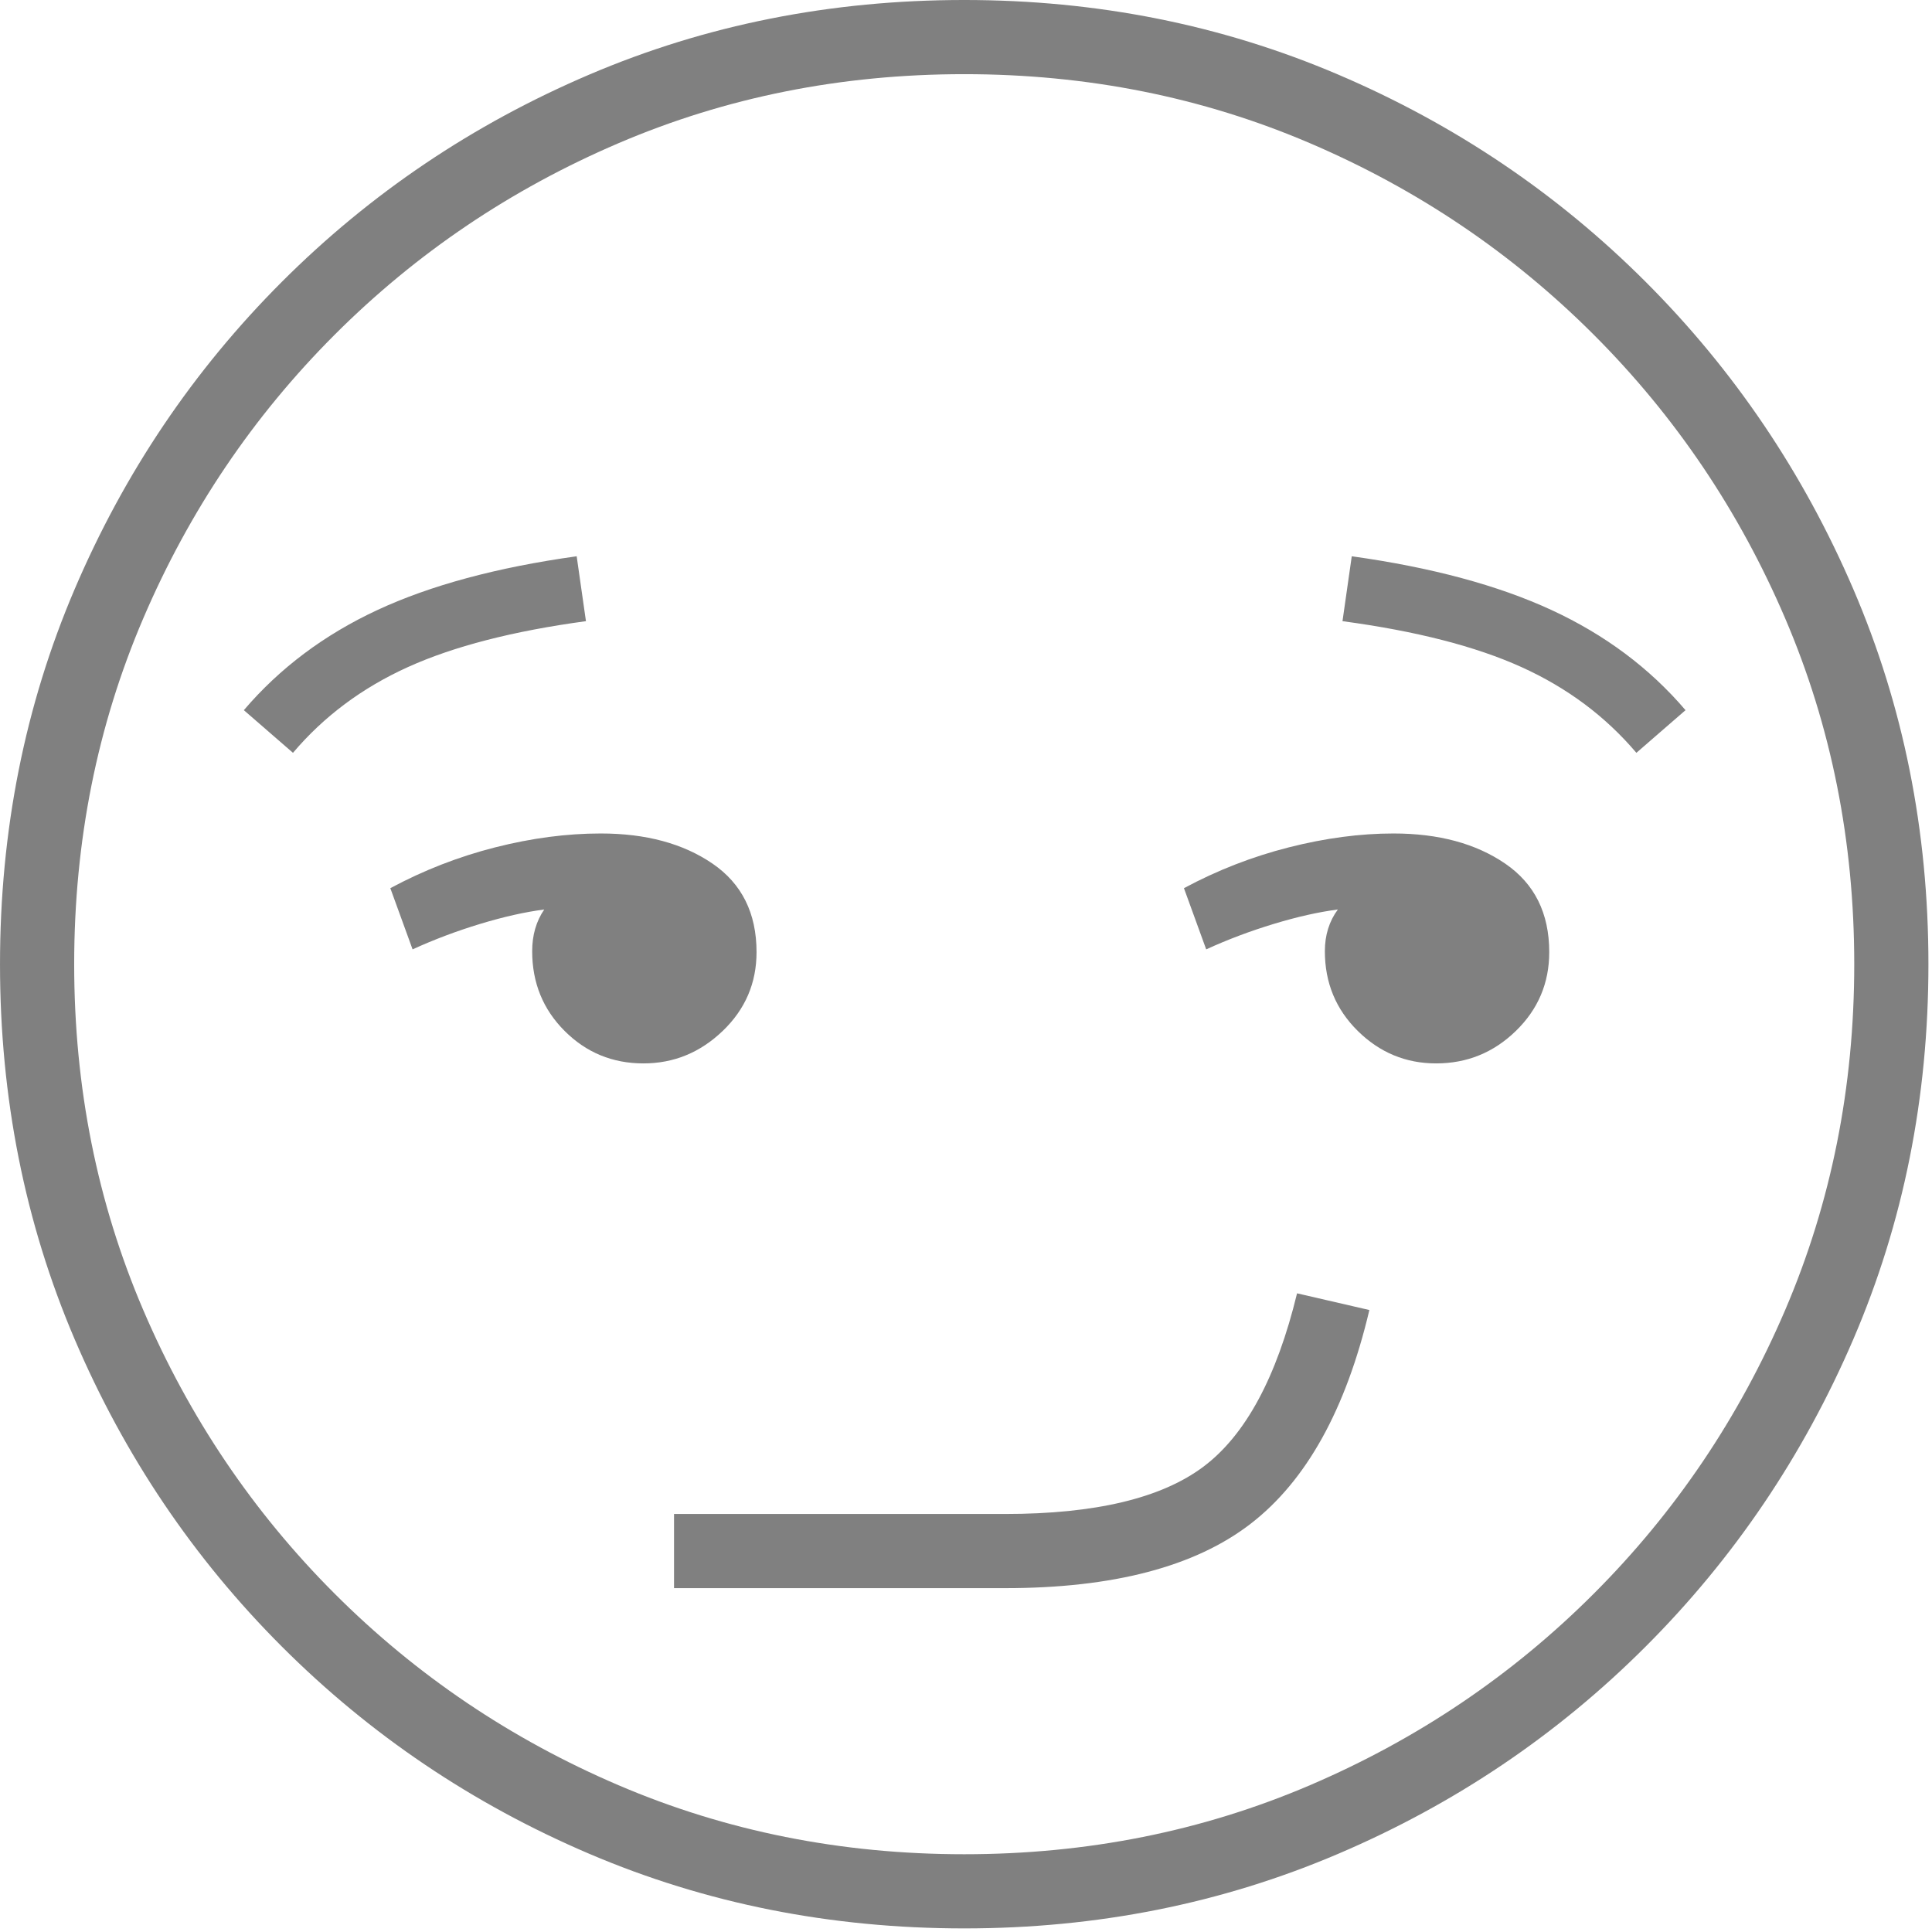 <?xml version="1.0" encoding="UTF-8" standalone="no"?>
<!DOCTYPE svg PUBLIC "-//W3C//DTD SVG 1.1//EN" "http://www.w3.org/Graphics/SVG/1.1/DTD/svg11.dtd">
<svg width="100%" height="100%" viewBox="0 0 284 284" version="1.1" xmlns="http://www.w3.org/2000/svg" xmlns:xlink="http://www.w3.org/1999/xlink" xml:space="preserve" xmlns:serif="http://www.serif.com/" style="fill-rule:evenodd;clip-rule:evenodd;stroke-linejoin:round;stroke-miterlimit:2;">
    <g transform="matrix(0.24,0,0,0.24,0,0)">
        <g transform="matrix(0.758,0,0,0.758,-196.906,102.719)">
            <path d="M1038.89,1422.71C931.015,1422.71 830.005,1402.61 735.862,1362.4C641.719,1322.2 558.938,1266.39 487.519,1194.97C416.101,1123.55 360.289,1040.77 320.085,946.627C279.881,852.484 259.778,751.474 259.778,643.596C259.778,535.719 279.881,434.709 320.085,340.566C360.289,246.423 416.101,163.642 487.519,92.224C558.938,20.805 641.719,-35.007 735.862,-75.211C830.005,-115.415 931.015,-135.517 1038.89,-135.517C1146.27,-135.517 1247.03,-115.415 1341.17,-75.211C1435.32,-35.007 1518.1,20.805 1589.52,92.224C1660.93,163.642 1716.87,246.423 1757.33,340.566C1797.78,434.709 1818.01,535.719 1818.01,643.596C1818.01,751.474 1797.78,852.484 1757.33,946.627C1716.87,1040.77 1660.93,1123.55 1589.52,1194.97C1518.1,1266.39 1435.32,1322.2 1341.17,1362.4C1247.03,1402.61 1146.27,1422.71 1038.89,1422.71ZM804.409,1147.77L804.409,1087.84L1071.86,1087.84C1144.77,1087.84 1198.21,1075.11 1232.17,1049.63C1266.13,1024.16 1291.36,977.467 1307.84,909.544L1366.27,923.029C1347.29,1003.44 1315.33,1061 1270.38,1095.71C1225.43,1130.42 1159.26,1147.77 1071.86,1147.77L804.409,1147.77ZM779.687,723.755C754.716,723.755 733.49,715.015 716.01,697.535C698.529,680.055 689.789,658.579 689.789,633.108C689.789,620.123 693.036,608.886 699.528,599.397C684.046,601.394 666.815,605.265 647.837,611.009C628.859,616.752 610.629,623.619 593.149,631.61L575.17,582.166C602.139,567.683 630.357,556.695 659.823,549.204C689.29,541.712 717.758,537.967 745.226,537.967C781.685,537.967 811.776,546.082 835.499,562.314C859.222,578.545 871.083,602.393 871.083,633.858C871.083,658.829 861.969,680.055 843.739,697.535C825.51,715.015 804.159,723.755 779.687,723.755ZM496.509,472.791L456.804,438.33C485.771,404.369 521.731,377.399 564.682,357.422C607.633,337.445 661.322,322.961 725.748,313.971L733.24,366.412C674.307,374.403 626.362,386.764 589.404,403.495C552.446,420.226 521.481,443.324 496.509,472.791ZM1038.89,1362.78C1138.28,1362.78 1231.42,1344.17 1318.32,1306.97C1405.23,1269.76 1481.64,1218.19 1547.56,1152.27C1613.49,1086.34 1665.06,1009.93 1702.26,923.029C1739.47,836.127 1758.07,742.983 1758.07,643.596C1758.07,544.209 1739.47,451.065 1702.26,364.164C1665.06,277.263 1613.49,200.85 1547.56,134.925C1481.64,69 1405.23,17.434 1318.32,-19.774C1231.42,-56.982 1138.28,-75.586 1038.89,-75.586C939.505,-75.586 846.361,-56.982 759.46,-19.774C672.559,17.434 596.146,69 530.221,134.925C464.296,200.85 412.729,277.263 375.522,364.164C338.314,451.065 319.71,544.209 319.71,643.596C319.71,742.983 338.314,836.127 375.522,923.029C412.729,1009.93 464.296,1086.34 530.221,1152.27C596.146,1218.19 672.559,1269.76 759.46,1306.97C846.361,1344.17 939.505,1362.78 1038.89,1362.78ZM1420.21,723.755C1395.74,723.755 1374.63,715.015 1356.91,697.535C1339.18,680.055 1330.31,658.579 1330.31,633.108C1330.31,620.123 1333.81,608.886 1340.8,599.397C1325.32,601.394 1308.09,605.265 1289.11,611.009C1270.13,616.752 1251.9,623.619 1234.42,631.61L1216.44,582.166C1243.41,567.683 1271.63,556.695 1301.09,549.204C1330.56,541.712 1358.78,537.967 1385.75,537.967C1422.21,537.967 1452.3,546.082 1476.02,562.314C1499.74,578.545 1511.61,602.393 1511.61,633.858C1511.61,658.829 1502.62,680.055 1484.63,697.535C1466.66,715.015 1445.18,723.755 1420.21,723.755ZM1582.03,472.791C1557.05,443.324 1526.09,420.226 1489.13,403.495C1452.17,386.764 1403.98,374.403 1344.55,366.412L1352.04,313.971C1416.46,322.961 1470.28,337.445 1513.48,357.422C1556.68,377.399 1592.76,404.369 1621.73,438.33L1582.03,472.791Z" style="fill:rgb(128,128,128);fill-rule:nonzero;"/>
        </g>
    </g>
</svg>
